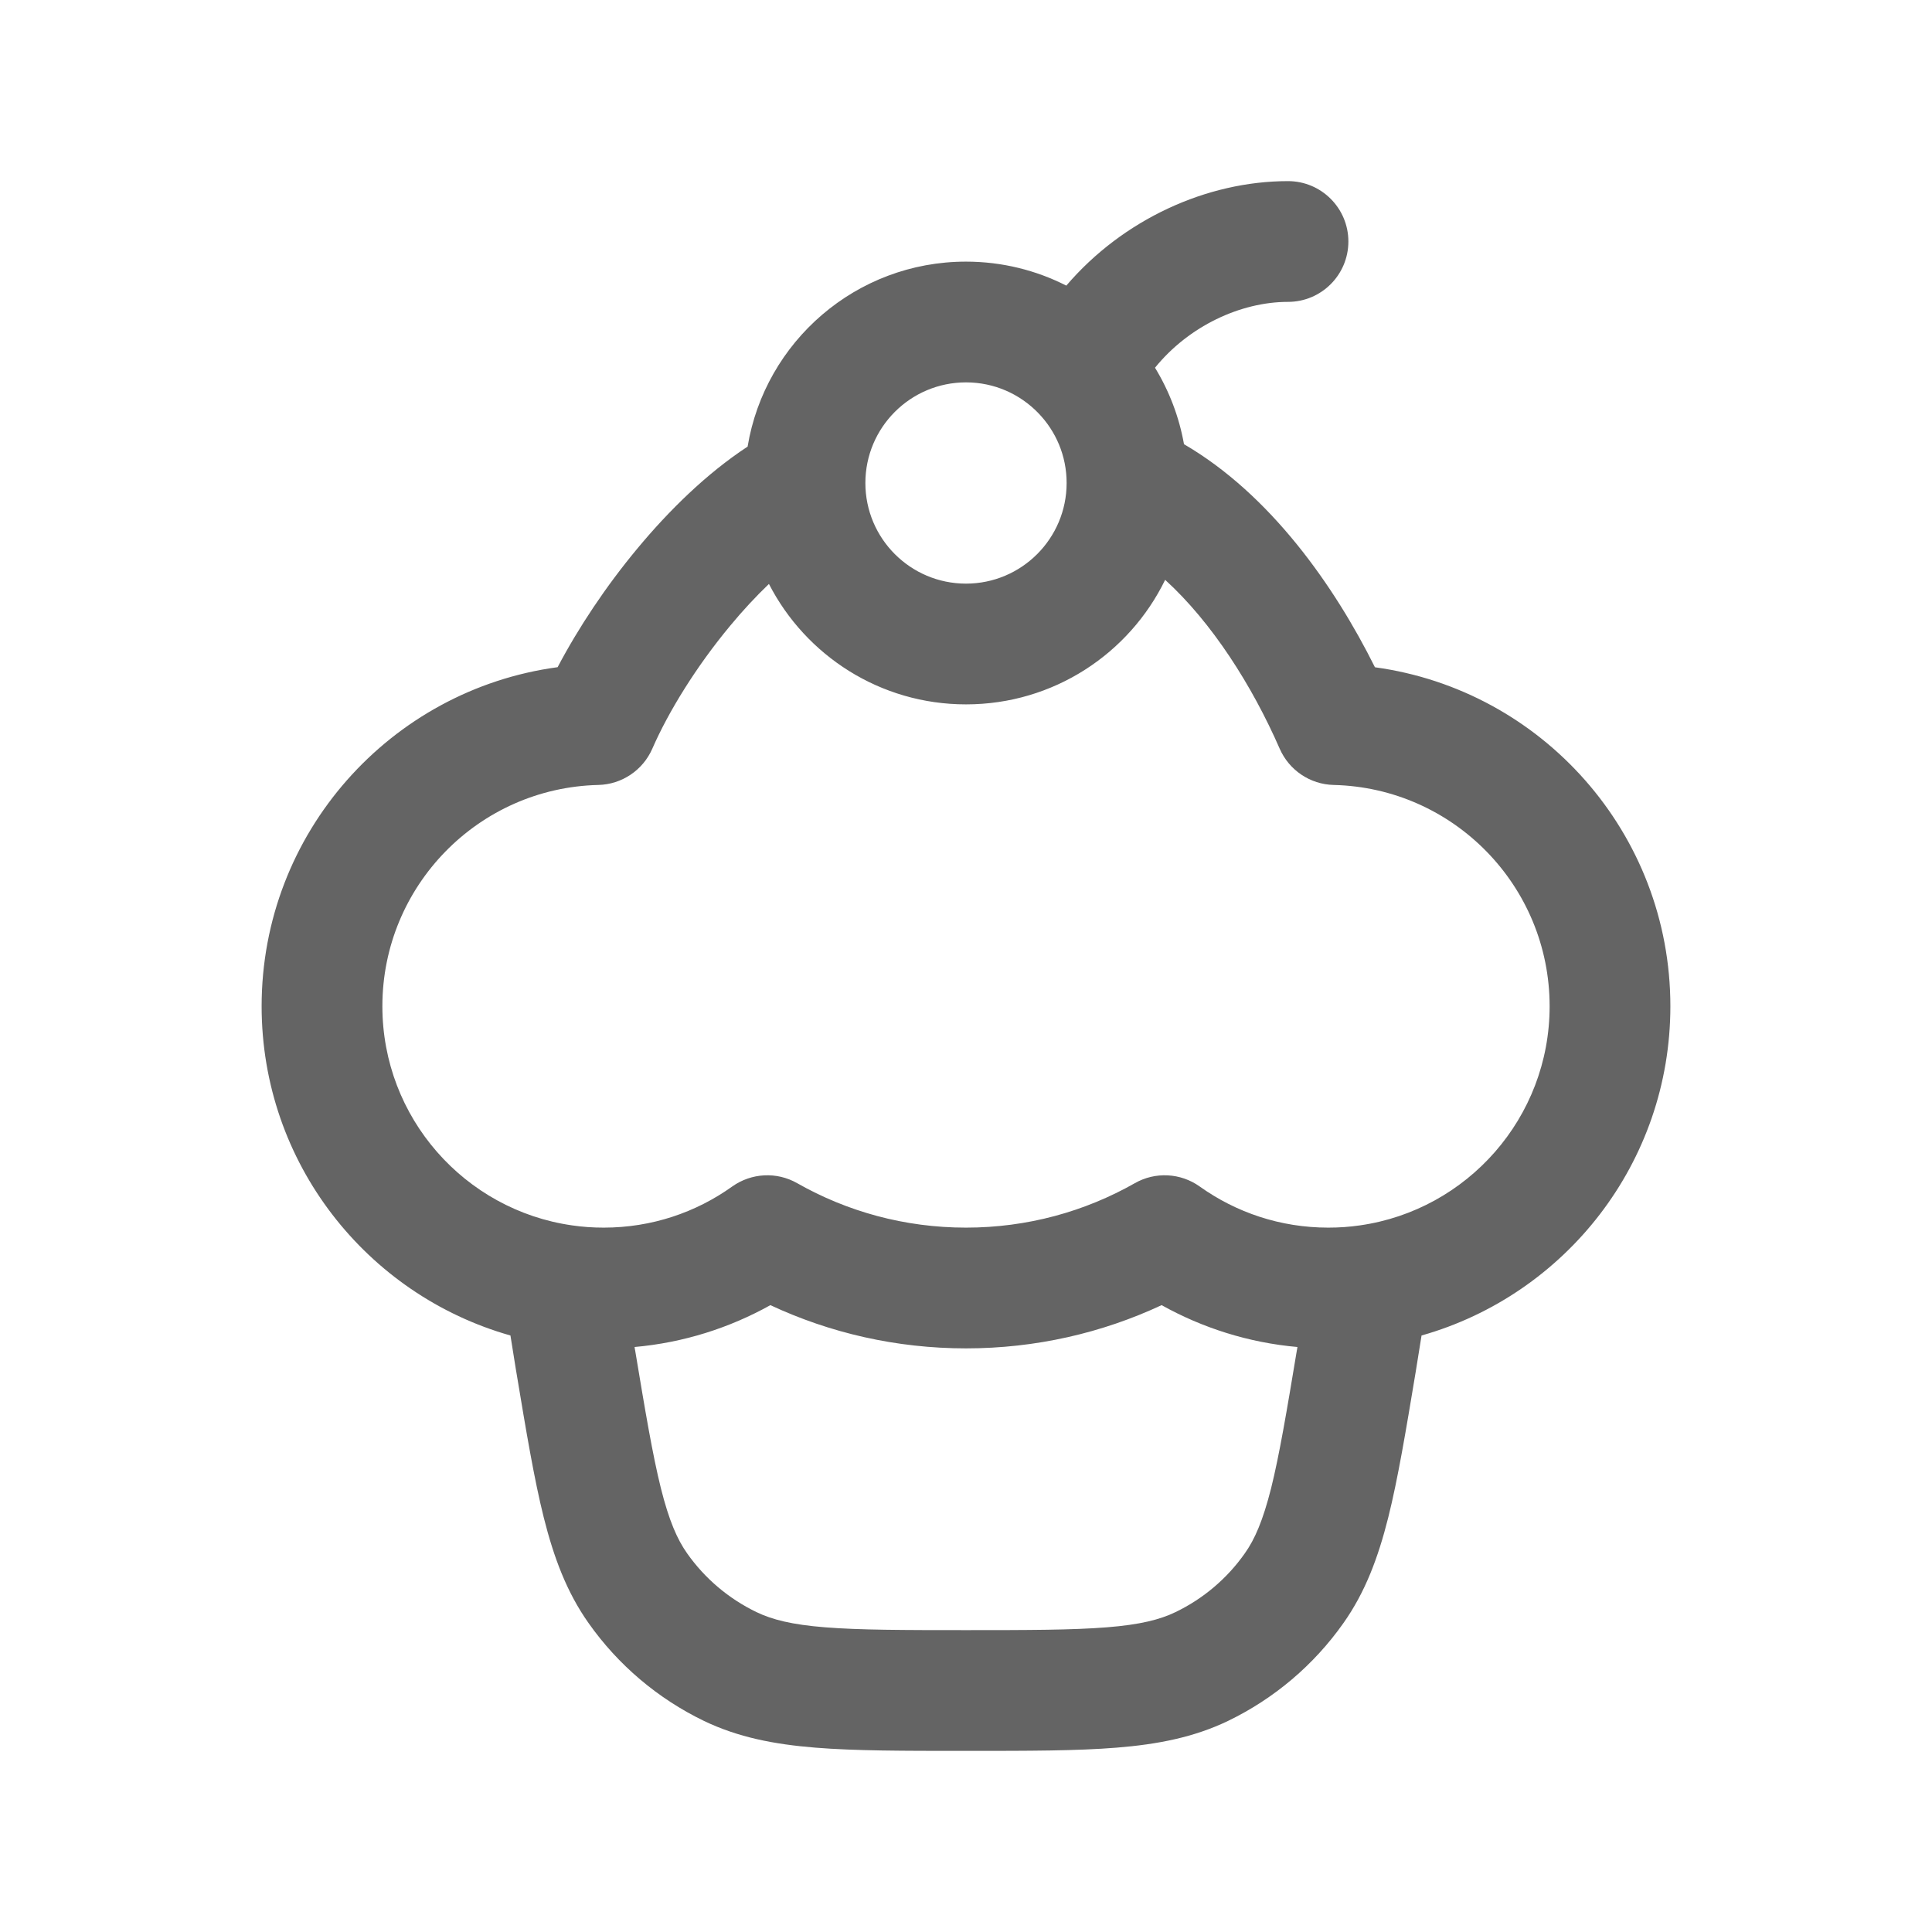 <svg width="24" height="24" viewBox="0 0 24 24" fill="none" xmlns="http://www.w3.org/2000/svg">
<path fill-rule="evenodd" clip-rule="evenodd" d="M13.246 3.548C12.872 3.358 12.448 3.25 12 3.25C10.635 3.25 9.503 4.244 9.287 5.548C8.78 5.88 8.31 6.341 7.916 6.816C7.529 7.281 7.186 7.796 6.927 8.288C4.851 8.568 3.25 10.347 3.25 12.5C3.25 14.446 4.557 16.085 6.341 16.59L6.408 17.009L6.414 17.044C6.536 17.778 6.635 18.373 6.755 18.852C6.88 19.348 7.039 19.777 7.311 20.162C7.678 20.683 8.172 21.101 8.745 21.378C9.17 21.582 9.62 21.669 10.129 21.71C10.622 21.75 11.225 21.75 11.969 21.75H12.031C12.775 21.75 13.378 21.75 13.871 21.71C14.38 21.669 14.83 21.582 15.255 21.378C15.828 21.101 16.322 20.683 16.689 20.162C16.961 19.777 17.12 19.348 17.245 18.852C17.365 18.373 17.464 17.778 17.586 17.044L17.591 17.013L17.659 16.59C19.443 16.085 20.75 14.446 20.75 12.5C20.75 10.349 19.153 8.572 17.08 8.289C16.577 7.279 15.781 6.143 14.708 5.518C14.647 5.176 14.523 4.855 14.348 4.568C14.765 4.053 15.409 3.75 16 3.75C16.414 3.75 16.75 3.414 16.75 3C16.75 2.586 16.414 2.25 16 2.25C14.99 2.25 13.949 2.726 13.246 3.548ZM14.474 7.203C14.028 8.119 13.088 8.75 12 8.75C10.933 8.75 10.008 8.142 9.552 7.254C9.391 7.408 9.228 7.583 9.07 7.774C8.651 8.278 8.305 8.838 8.103 9.301C7.986 9.568 7.725 9.744 7.433 9.751C5.946 9.786 4.75 11.004 4.75 12.5C4.75 13.885 5.774 15.032 7.106 15.222C7.234 15.241 7.366 15.25 7.5 15.25C8.096 15.25 8.646 15.061 9.096 14.739C9.334 14.57 9.649 14.553 9.903 14.698C10.521 15.049 11.236 15.25 12 15.25C12.764 15.25 13.479 15.049 14.097 14.698C14.351 14.553 14.666 14.57 14.903 14.739C15.354 15.061 15.904 15.25 16.5 15.25C16.634 15.25 16.766 15.241 16.894 15.222C18.226 15.032 19.25 13.885 19.25 12.5C19.25 11.004 18.054 9.786 16.567 9.751C16.275 9.744 16.014 9.568 15.897 9.301C15.553 8.514 15.054 7.731 14.474 7.203ZM16.117 16.733C15.509 16.679 14.938 16.496 14.43 16.213C13.691 16.558 12.867 16.75 12 16.75C11.133 16.75 10.309 16.558 9.57 16.213C9.062 16.496 8.491 16.679 7.883 16.733L7.888 16.767C7.888 16.767 7.888 16.768 7.889 16.769C8.017 17.54 8.107 18.074 8.21 18.488C8.311 18.891 8.413 19.123 8.536 19.297C8.757 19.61 9.053 19.86 9.397 20.026C9.59 20.119 9.835 20.182 10.25 20.215C10.675 20.249 11.218 20.25 12 20.25C12.782 20.25 13.325 20.249 13.75 20.215C14.165 20.182 14.41 20.119 14.603 20.026C14.947 19.86 15.243 19.61 15.463 19.297C15.587 19.123 15.688 18.891 15.79 18.488C15.893 18.074 15.983 17.54 16.111 16.769C16.112 16.768 16.112 16.767 16.112 16.767L16.117 16.733ZM12 4.75C11.31 4.75 10.75 5.31 10.75 6C10.75 6.69 11.31 7.25 12 7.25C12.69 7.25 13.25 6.69 13.25 6C13.25 5.661 13.116 5.356 12.897 5.13C12.669 4.895 12.352 4.75 12 4.75Z" fill="#646464"/>
</svg>
